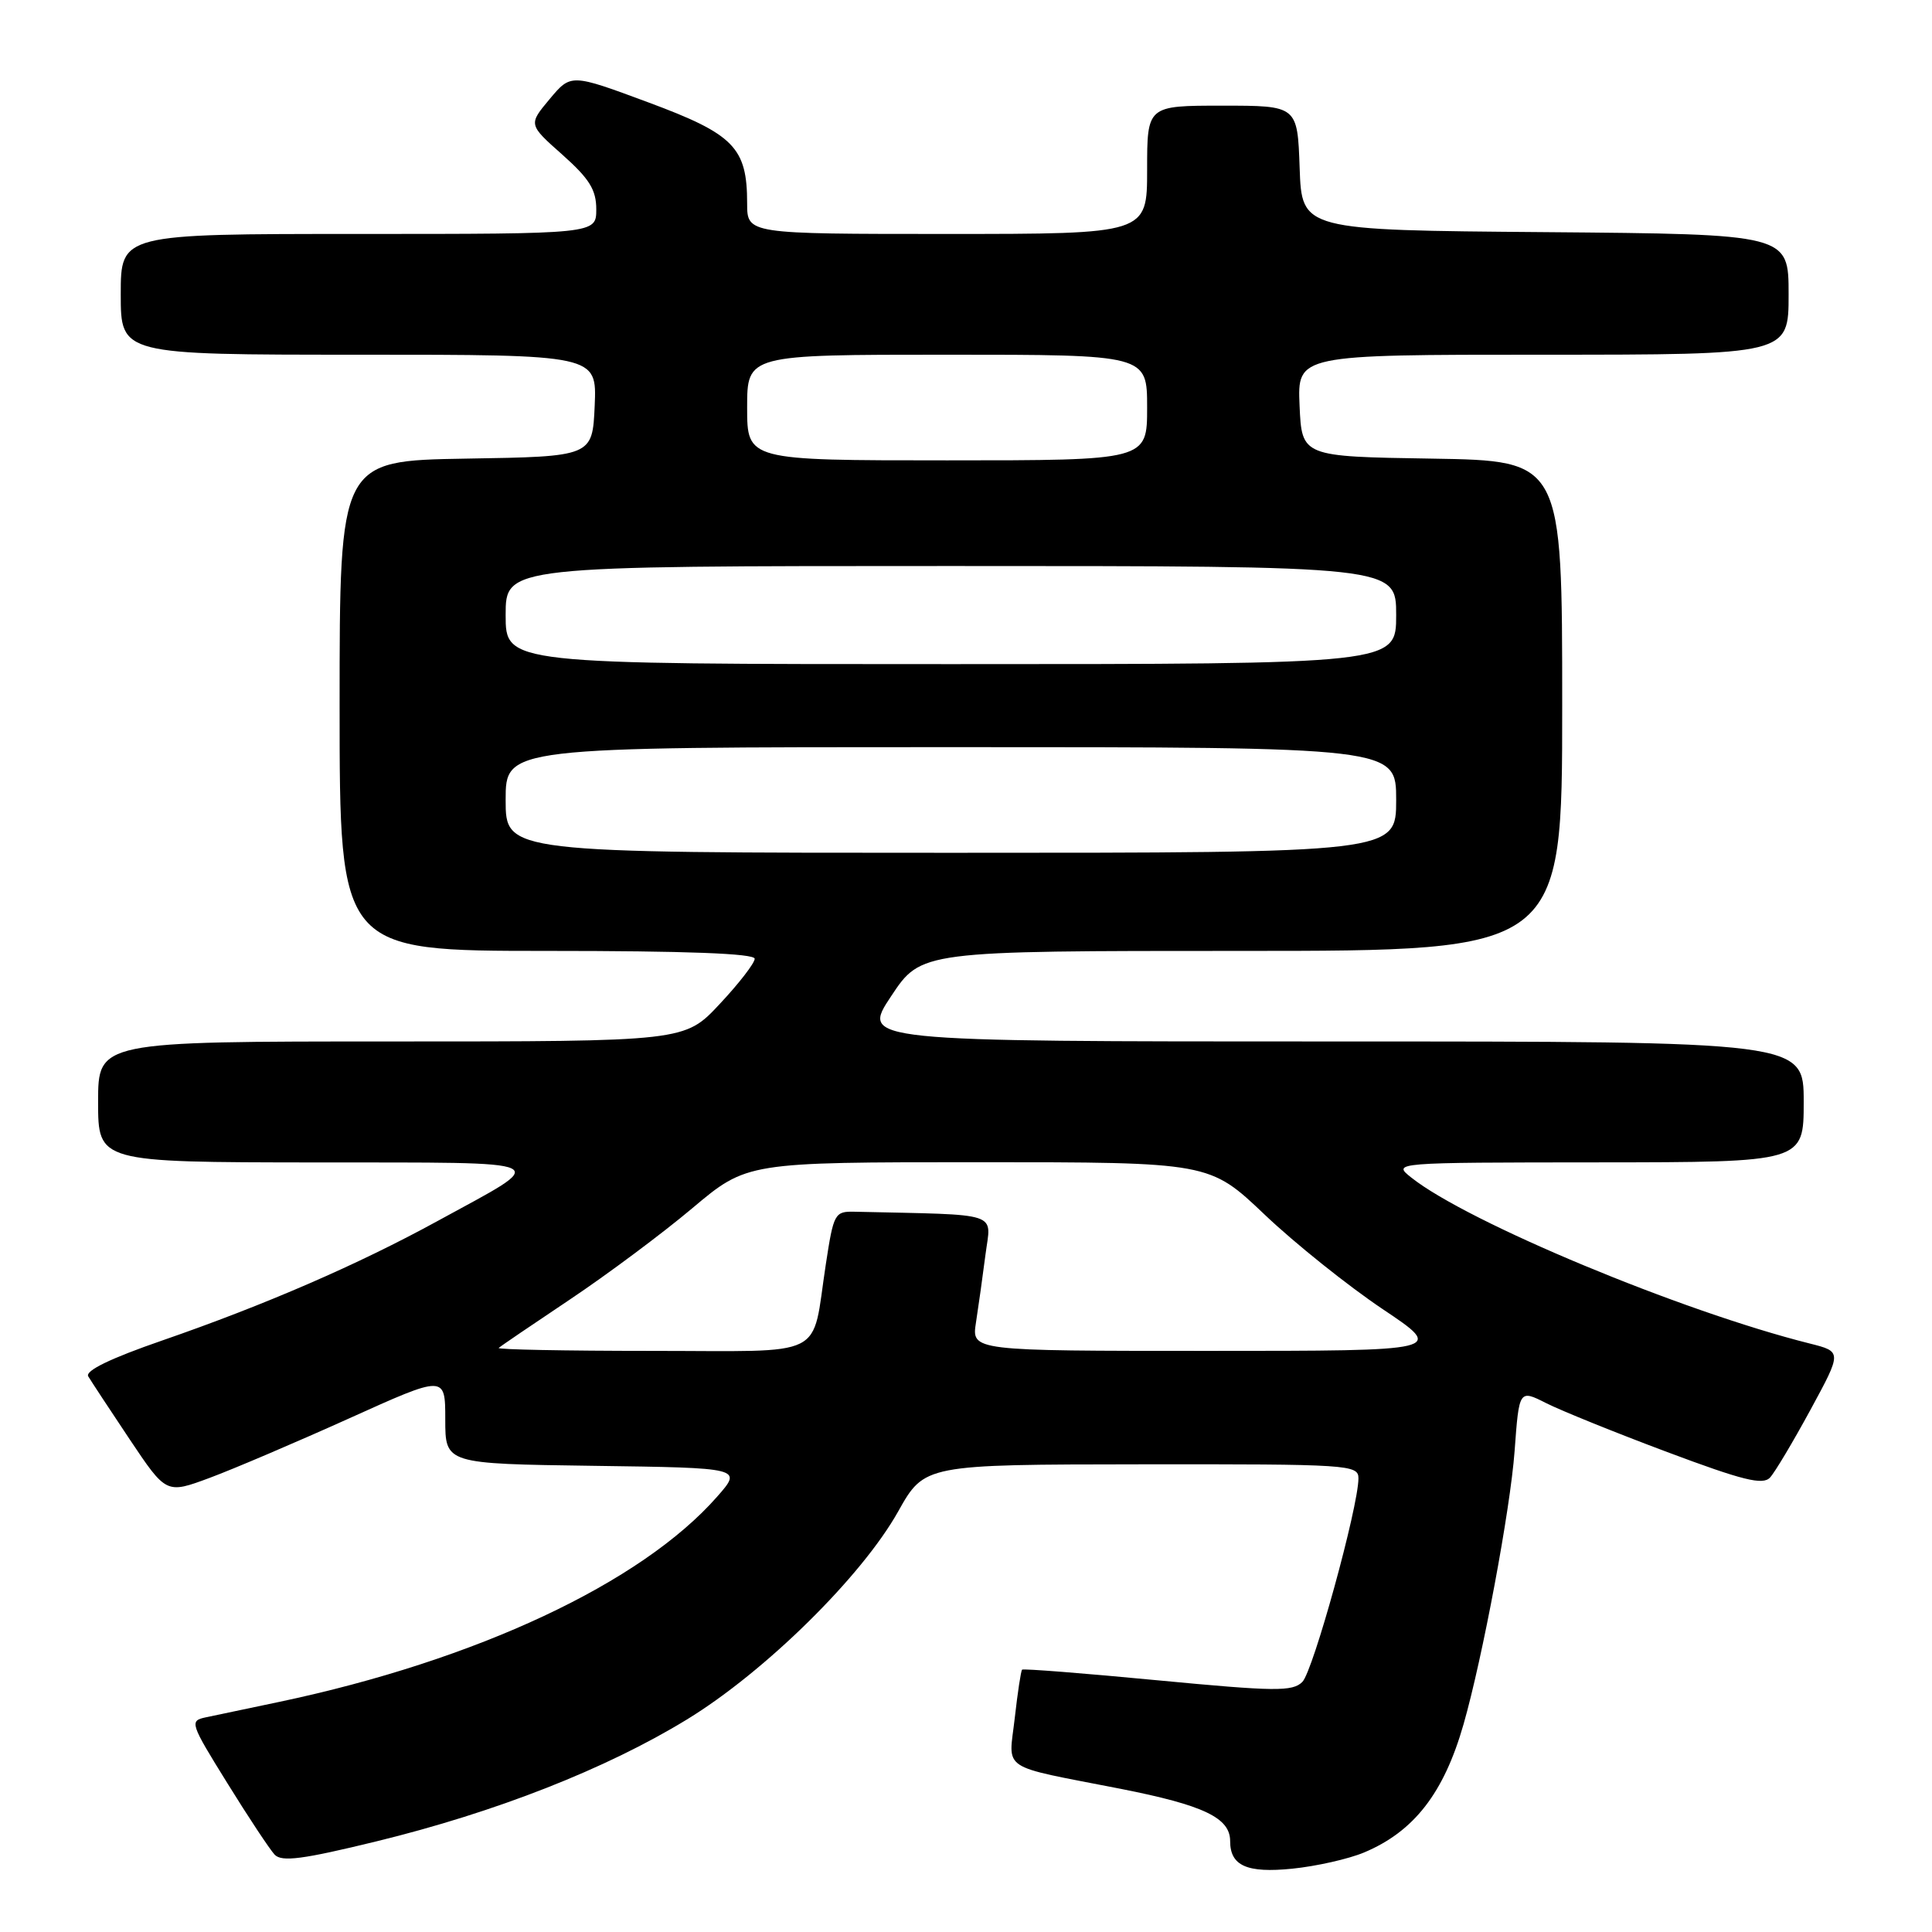 <?xml version="1.0" encoding="UTF-8" standalone="no"?>
<!DOCTYPE svg PUBLIC "-//W3C//DTD SVG 1.1//EN" "http://www.w3.org/Graphics/SVG/1.1/DTD/svg11.dtd" >
<svg xmlns="http://www.w3.org/2000/svg" xmlns:xlink="http://www.w3.org/1999/xlink" version="1.1" viewBox="0 0 256 256">
 <g >
 <path fill="currentColor"
d=" M 180.73 245.47 C 187.35 242.70 191.31 237.61 193.92 228.50 C 196.45 219.68 200.12 200.03 200.69 192.30 C 201.29 184.11 201.29 184.11 204.89 185.93 C 206.88 186.93 214.09 189.85 220.93 192.41 C 230.94 196.16 233.59 196.82 234.54 195.78 C 235.19 195.08 237.60 191.03 239.90 186.80 C 244.08 179.10 244.08 179.10 239.79 178.02 C 222.83 173.77 194.44 161.95 187.00 156.03 C 184.50 154.04 184.50 154.04 211.75 154.02 C 239.00 154.00 239.00 154.00 239.00 146.00 C 239.00 138.00 239.00 138.00 176.55 138.00 C 114.09 138.00 114.09 138.00 118.08 132.00 C 122.06 126.00 122.06 126.00 164.53 126.00 C 207.00 126.00 207.00 126.00 207.00 93.52 C 207.00 61.05 207.00 61.05 189.75 60.77 C 172.50 60.50 172.50 60.50 172.20 53.75 C 171.91 47.00 171.91 47.00 204.45 47.00 C 237.00 47.00 237.00 47.00 237.00 39.01 C 237.00 31.03 237.00 31.03 204.75 30.76 C 172.50 30.50 172.50 30.50 172.21 22.25 C 171.92 14.00 171.92 14.00 161.96 14.00 C 152.00 14.00 152.00 14.00 152.00 22.50 C 152.00 31.00 152.00 31.00 125.50 31.00 C 99.00 31.00 99.00 31.00 99.00 26.95 C 99.00 19.55 97.27 17.78 85.89 13.56 C 75.65 9.76 75.65 9.76 72.83 13.13 C 70.01 16.50 70.01 16.50 74.52 20.50 C 78.11 23.70 79.01 25.15 79.01 27.75 C 79.00 31.00 79.00 31.00 47.50 31.00 C 16.00 31.00 16.00 31.00 16.00 39.00 C 16.00 47.00 16.00 47.00 47.55 47.00 C 79.09 47.00 79.09 47.00 78.80 53.75 C 78.50 60.50 78.50 60.50 61.75 60.77 C 45.00 61.05 45.00 61.05 45.00 93.52 C 45.00 126.00 45.00 126.00 72.50 126.00 C 90.92 126.00 100.00 126.34 100.00 127.04 C 100.00 127.62 97.91 130.32 95.36 133.04 C 90.73 138.00 90.73 138.00 51.86 138.00 C 13.00 138.00 13.00 138.00 13.00 146.00 C 13.00 154.00 13.00 154.00 41.75 154.03 C 74.32 154.07 73.13 153.50 58.00 161.78 C 47.43 167.57 35.11 172.91 21.50 177.62 C 14.66 179.98 11.26 181.63 11.69 182.37 C 12.06 182.99 14.53 186.75 17.19 190.73 C 22.03 197.96 22.03 197.96 27.77 195.83 C 30.92 194.66 39.24 191.11 46.25 187.95 C 59.00 182.19 59.00 182.19 59.00 188.08 C 59.00 193.96 59.00 193.96 78.69 194.23 C 98.38 194.50 98.38 194.50 95.03 198.31 C 84.98 209.76 63.12 220.00 37.00 225.51 C 32.88 226.38 28.49 227.30 27.25 227.56 C 25.09 228.02 25.19 228.33 30.12 236.27 C 32.92 240.80 35.75 245.06 36.39 245.75 C 37.33 246.74 40.09 246.38 49.88 243.99 C 65.69 240.13 80.31 234.39 91.02 227.84 C 101.36 221.52 114.18 208.90 119.01 200.28 C 122.50 194.06 122.50 194.06 151.25 194.03 C 178.80 194.00 180.00 194.08 180.00 195.89 C 180.00 199.66 174.00 221.43 172.57 222.86 C 171.27 224.16 168.98 224.13 153.40 222.65 C 143.67 221.72 135.58 221.08 135.43 221.24 C 135.28 221.39 134.84 224.27 134.46 227.65 C 133.65 234.79 132.23 233.84 148.50 237.03 C 159.50 239.20 163.00 240.87 163.00 243.95 C 163.00 247.23 165.22 248.22 171.24 247.61 C 174.40 247.29 178.67 246.33 180.73 245.47 Z  M 66.08 178.61 C 66.31 178.39 70.55 175.51 75.50 172.20 C 80.45 168.89 87.76 163.44 91.74 160.09 C 98.98 154.00 98.98 154.00 129.63 154.00 C 160.27 154.00 160.27 154.00 167.58 160.95 C 171.60 164.77 178.63 170.39 183.19 173.45 C 191.48 179.00 191.48 179.00 160.11 179.00 C 128.74 179.00 128.74 179.00 129.32 175.25 C 129.64 173.19 130.21 169.14 130.58 166.25 C 131.32 160.48 132.94 161.01 113.25 160.56 C 110.60 160.50 110.46 160.77 109.43 167.50 C 107.47 180.24 109.96 179.00 86.27 179.00 C 74.94 179.00 65.85 178.82 66.08 178.61 Z  M 67.00 106.00 C 67.00 99.00 67.00 99.00 126.00 99.00 C 185.00 99.00 185.00 99.00 185.00 106.00 C 185.00 113.00 185.00 113.00 126.00 113.00 C 67.00 113.00 67.00 113.00 67.00 106.00 Z  M 67.00 81.50 C 67.00 75.00 67.00 75.00 126.00 75.00 C 185.00 75.00 185.00 75.00 185.00 81.50 C 185.00 88.00 185.00 88.00 126.00 88.00 C 67.00 88.00 67.00 88.00 67.00 81.50 Z  M 99.00 54.00 C 99.00 47.00 99.00 47.00 125.50 47.00 C 152.00 47.00 152.00 47.00 152.00 54.00 C 152.00 61.00 152.00 61.00 125.50 61.00 C 99.00 61.00 99.00 61.00 99.00 54.00 Z "/>
</g>
</svg>